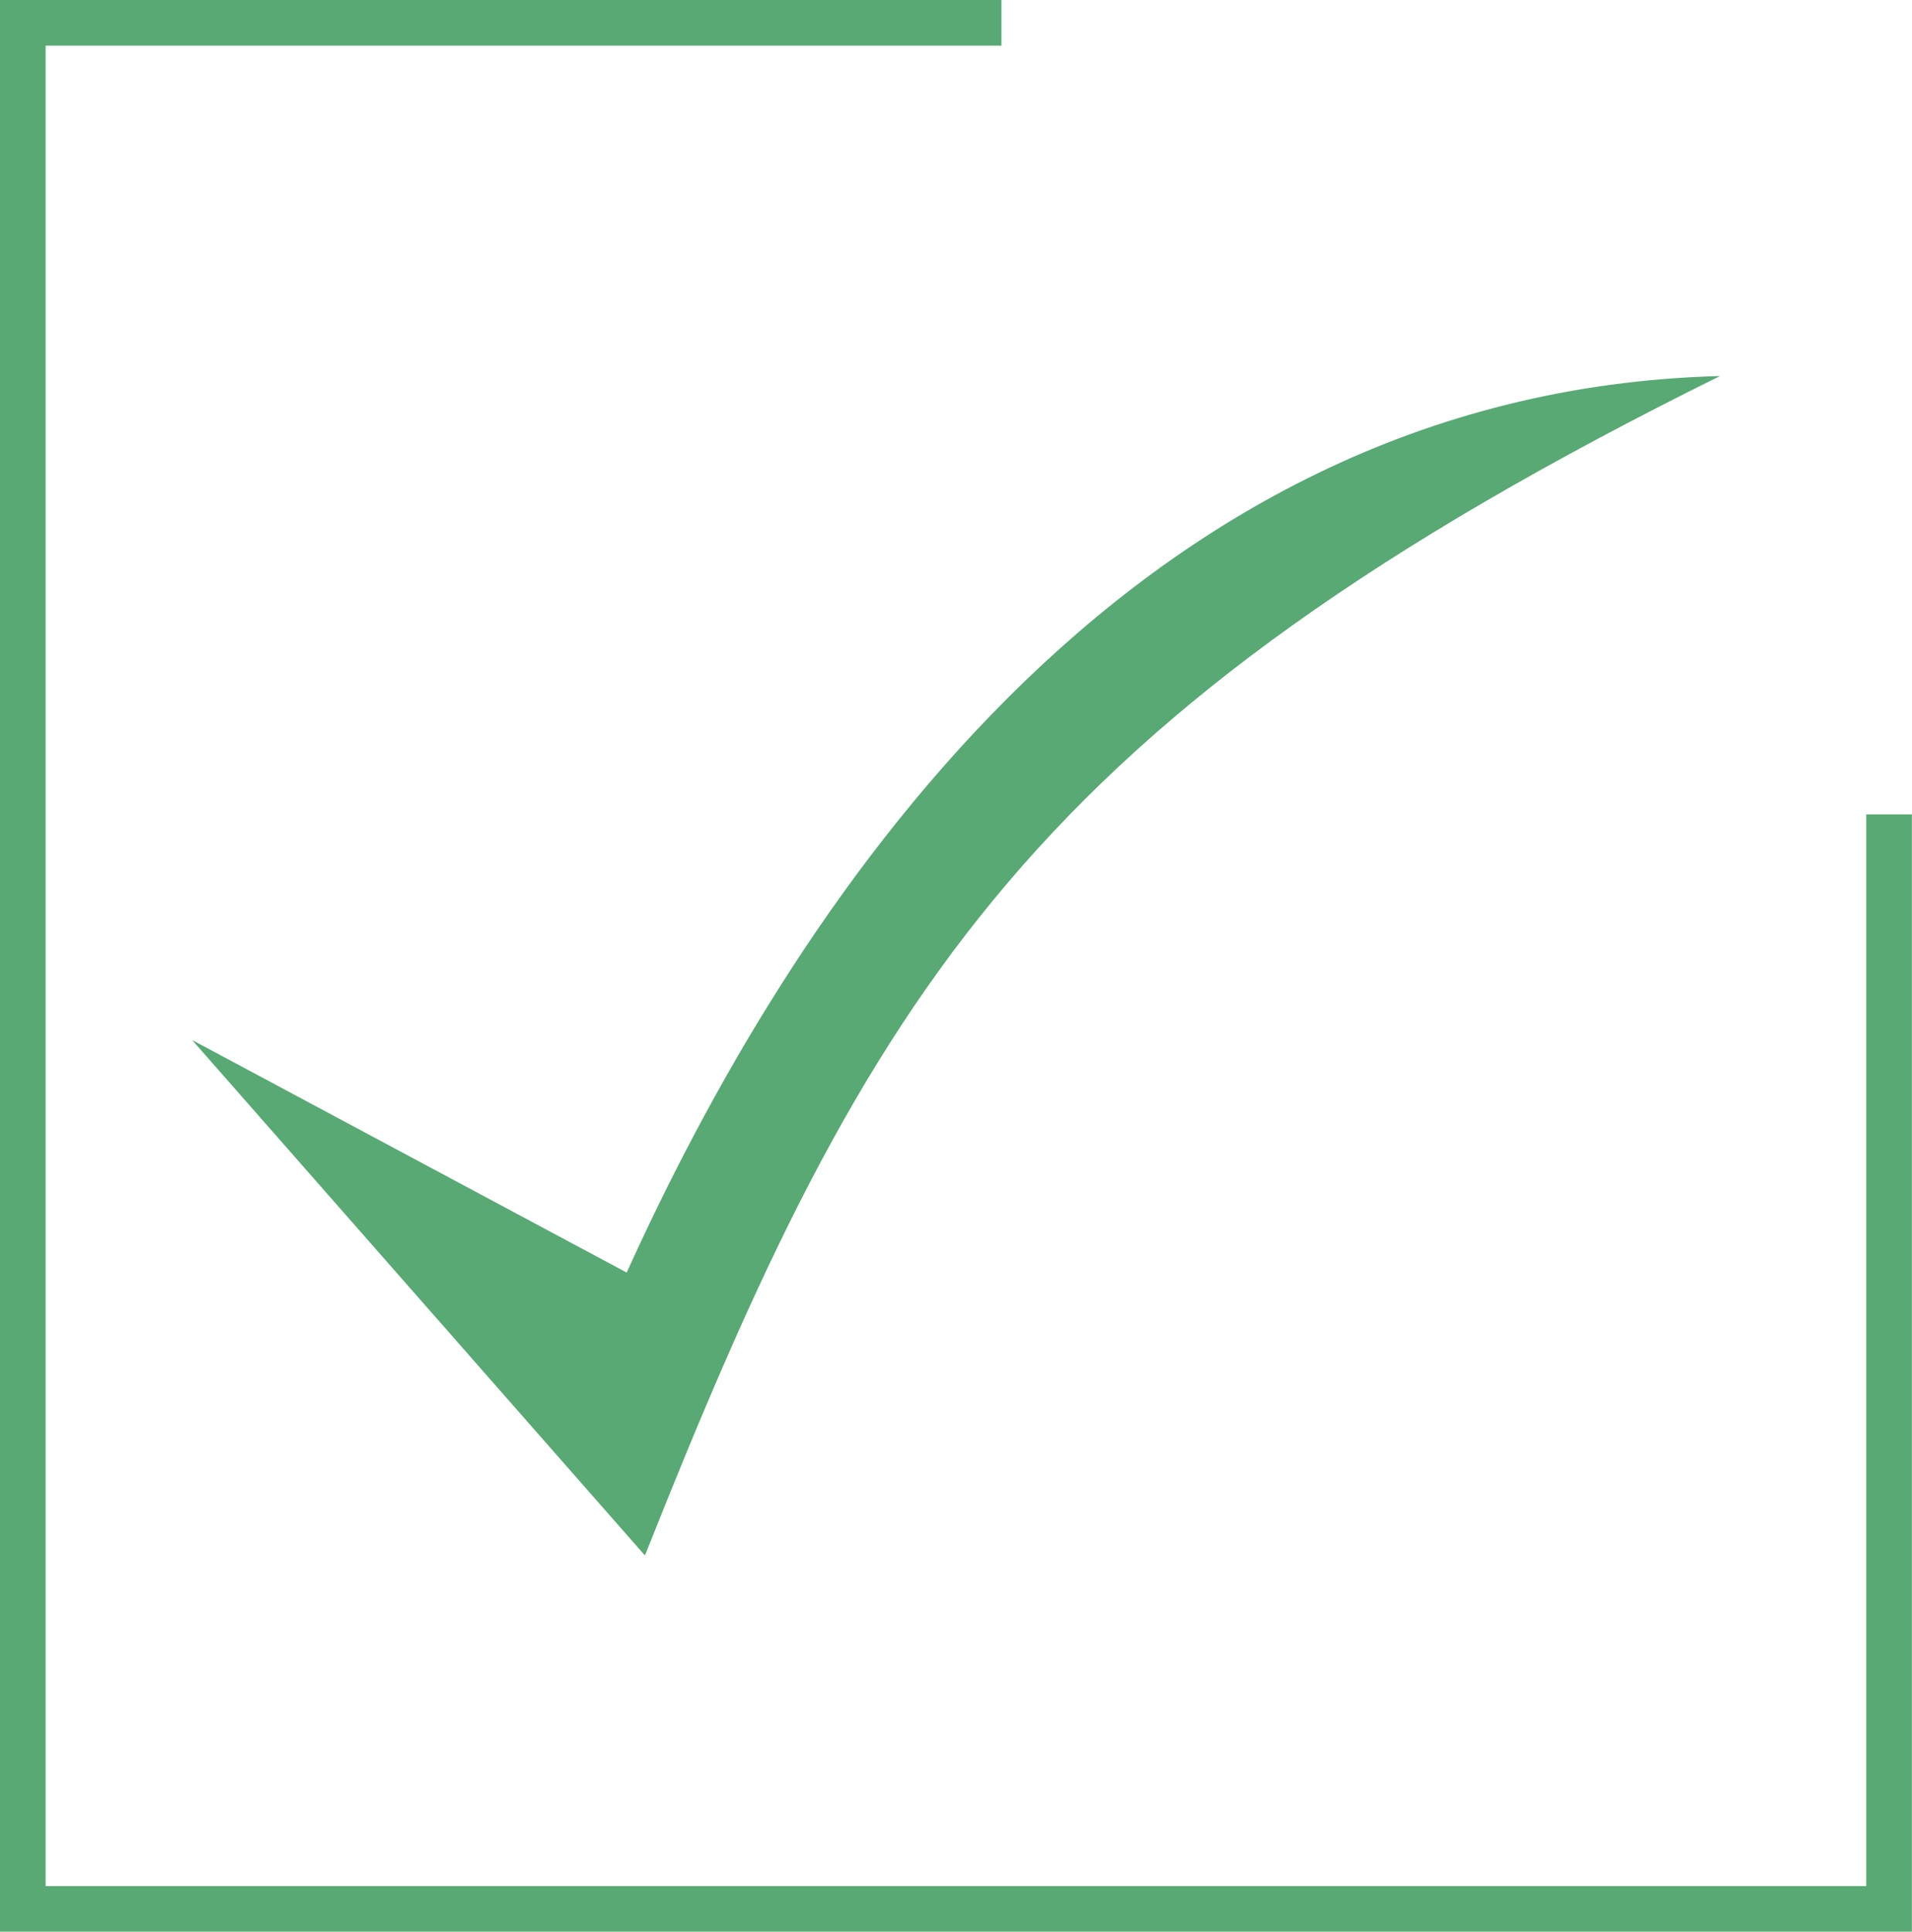 <?xml version="1.0" encoding="UTF-8"?>
<svg class="css-ze2te4 css-qd6ojx" viewBox="0 0 92.552 93.506" xmlns="http://www.w3.org/2000/svg">
  <g class="css-1m6v9rz" transform="translate(0) scale(11.098)" fill="#444f5a">
    <g xmlns="http://www.w3.org/2000/svg">
      <path
        class="fil0"
        d="m8.339 3.552v4.873h-8.339v-8.425h4.368v0.199h-4.169v8.027h7.941v-4.674h0.199zm-5.606 1.999c0.7-1.546 2.15-3.842 4.769-3.911-3.003 1.487-3.714 2.687-4.689 5.144l-1.975-2.248 1.895 1.014z"
        fill="#58a973" />
    </g>
  </g>
</svg>
